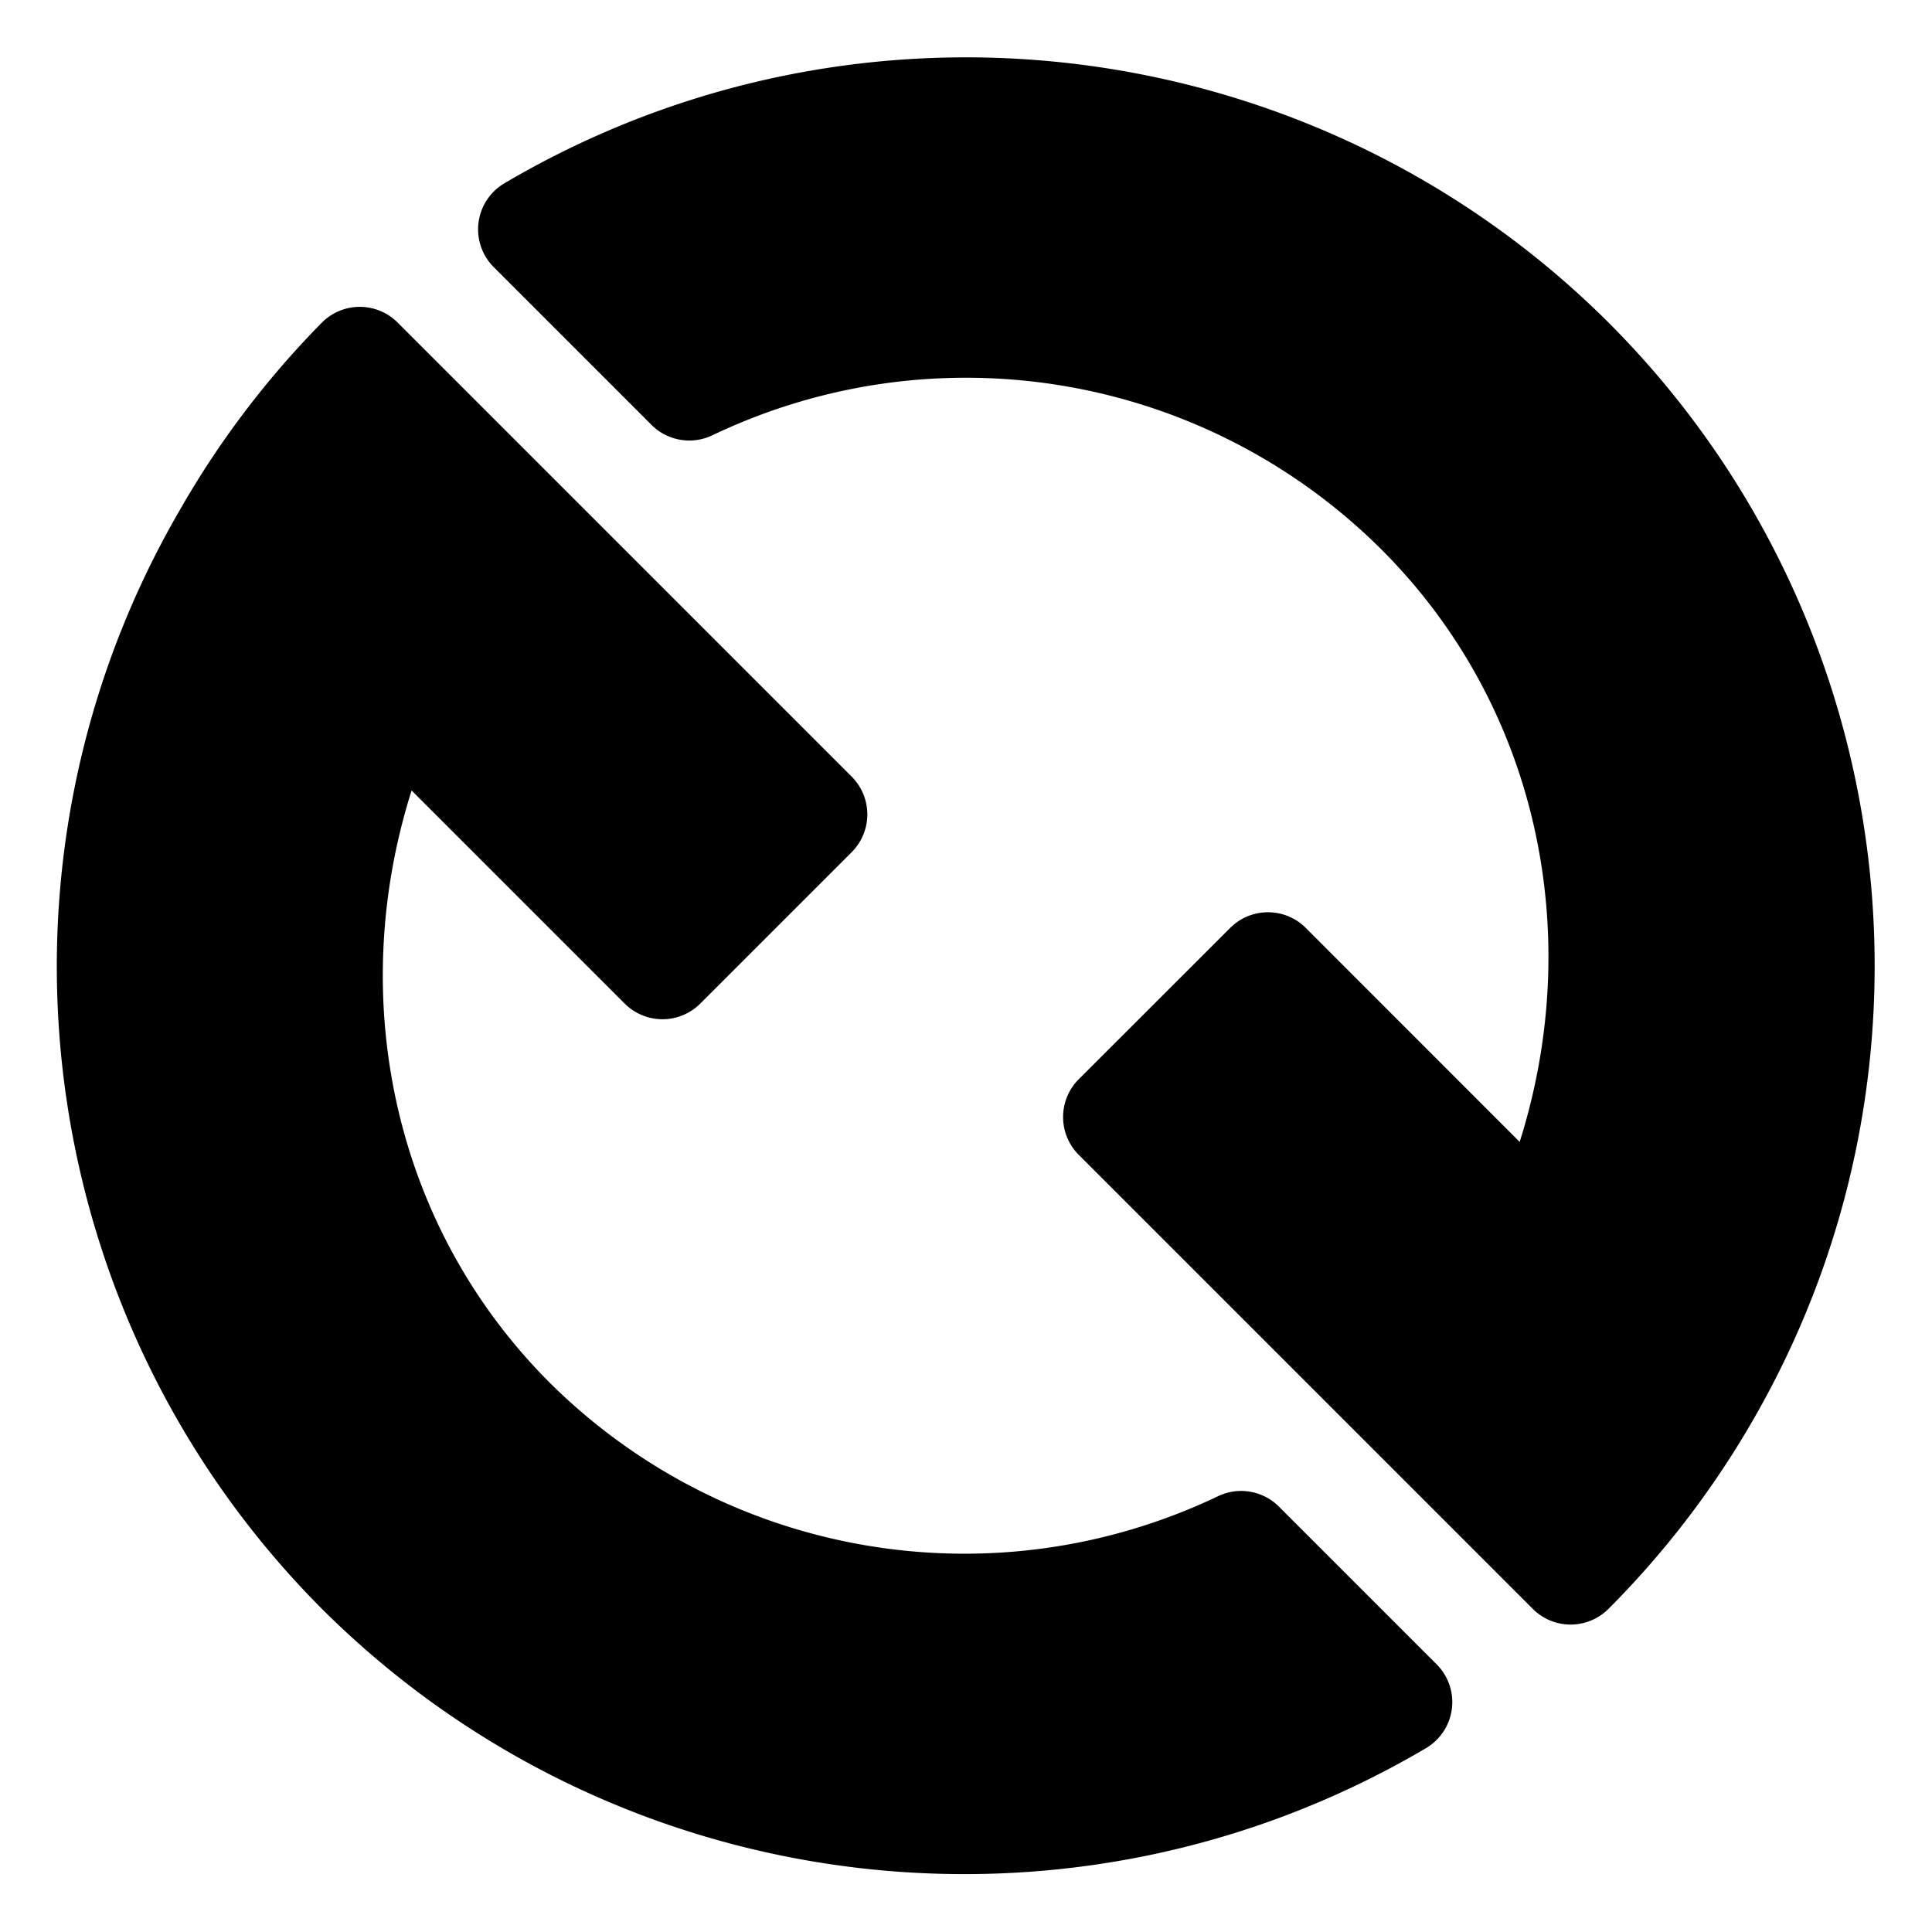 <?xml version="1.0" encoding="UTF-8" standalone="no"?>
<svg
   width="34"
   height="34"
   viewBox="0 0 34 34"
   version="1.1"
   id="svg8"
   sodipodi:docname="Reboot.svg"
   xml:space="preserve"
   inkscape:version="1.4 (e7c3feb100, 2024-10-09)"
   xmlns:inkscape="http://www.inkscape.org/namespaces/inkscape"
   xmlns:sodipodi="http://sodipodi.sourceforge.net/DTD/sodipodi-0.dtd"
   xmlns="http://www.w3.org/2000/svg"
   xmlns:svg="http://www.w3.org/2000/svg"
   xmlns:rdf="http://www.w3.org/1999/02/22-rdf-syntax-ns#"
   xmlns:cc="http://creativecommons.org/ns#"
   xmlns:dc="http://purl.org/dc/elements/1.1/"><sodipodi:namedview
     id="namedview1"
     pagecolor="#ffffff"
     bordercolor="#999999"
     borderopacity="1"
     inkscape:showpageshadow="2"
     inkscape:pageopacity="0"
     inkscape:pagecheckerboard="0"
     inkscape:deskcolor="#d1d1d1"
     inkscape:zoom="10.411765"
     inkscape:cx="19.59322"
     inkscape:cy="15.751412"
     inkscape:window-width="1920"
     inkscape:window-height="1080"
     inkscape:window-x="0"
     inkscape:window-y="0"
     inkscape:window-maximized="1"
     inkscape:current-layer="svg8" /><defs
     id="defs2" /><g
     id="path1"
     transform="matrix(0.941,0,0,0.941,0.998,0.998)"><path
       style="stroke-linecap:round;stroke-linejoin:round;paint-order:stroke fill markers"
       d="M 19.139,0.146 C 15.496,-0.313 11.707,0.402 8.373,2.367 A 1,1 0 0 0 8.174,3.936 l 2.949,2.949 a 1,1 0 0 0 1.139,0.195 c 4.207,-2.009 9.211,-1.154 12.514,2.137 2.936,2.935 3.811,7.201 2.584,11.078 l -4,-4.002 a 1,1 0 0 0 -1.414,0 l -2.832,2.83 a 1,1 0 0 0 0,1.414 l 8.492,8.492 a 1,1 0 0 0 1.414,0 c 1.014,-1.016 1.895,-2.156 2.623,-3.393 3.937,-6.677 2.857,-15.184 -2.623,-20.666 a 1,1 0 0 0 -0.002,-0.002 C 26.276,2.237 22.781,0.606 19.139,0.146 Z M 18.891,2.125 c 3.212,0.405 6.294,1.848 8.717,4.262 4.84,4.844 5.791,12.335 2.312,18.234 a 1,1 0 0 0 0,0.002 c -0.471,0.801 -1.088,1.496 -1.697,2.195 l -6.986,-6.988 1.416,-1.416 4.469,4.471 a 1,1 0 0 0 1.609,-0.277 C 31.105,17.635 30.087,11.696 26.189,7.801 a 1,1 0 0 0 -0.002,0 C 22.474,4.1 16.936,3.102 12.125,5.059 L 10.666,3.6 C 13.293,2.362 16.119,1.776 18.891,2.125 Z M 5.664,4.678 A 1,1 0 0 0 4.955,4.977 c -1.006,1.021 -1.879,2.166 -2.598,3.406 -3.177e-4,5.389e-4 3.176e-4,0.001 0,0.002 C -1.573,15.052 -0.503,23.544 4.959,29.027 a 1,1 0 0 0 0.004,0.004 c 5.484,5.463 13.977,6.533 20.645,2.602 a 1,1 0 0 0 0.199,-1.568 L 22.857,27.115 A 1,1 0 0 0 21.721,26.92 C 17.515,28.929 12.509,28.074 9.207,24.785 l -0.002,-0.002 C 6.282,21.848 5.412,17.591 6.637,13.723 l 3.984,3.984 a 1,1 0 0 0 1.416,0 l 2.83,-2.83 a 1,1 0 0 0 0,-1.414 L 6.375,4.971 A 1,1 0 0 0 5.664,4.678 Z M 5.764,7.188 12.746,14.17 11.328,15.586 6.875,11.133 a 1,1 0 0 0 -1.609,0.275 c -2.371,4.964 -1.36,10.892 2.523,14.789 a 1,1 0 0 0 0.004,0.002 c 3.713,3.7 9.252,4.699 14.063,2.742 l 1.459,1.459 c -5.67,2.672 -12.425,1.709 -16.938,-2.783 l -0.002,-0.002 c -6.622e-4,-6.59e-4 -0.001,-0.001 -0.002,-0.002 C 1.55,22.767 0.607,15.289 4.08,9.398 a 1,1 0 0 0 0.004,-0.008 C 4.549,8.588 5.16,7.889 5.764,7.188 Z"
       id="path2" /><path
       style="stroke-linecap:round;stroke-linejoin:round;paint-order:stroke fill markers"
       d="M 28.313,5.678 A 16.012,16.012 0 0 0 8.88,3.229 l 2.949,2.949 a 12.009,12.009 0 0 1 13.652,2.33 12.009,12.009 0 0 1 2.347,13.669 L 22.652,17 19.821,19.831 28.313,28.322 A 16.012,16.012 0 0 0 30.781,25.13 16.012,16.012 0 0 0 28.313,5.678 Z m -22.645,0 a 16.012,16.012 0 0 0 -2.449,3.212 16.012,16.012 0 0 0 2.449,19.432 16.012,16.012 0 0 0 19.432,2.449 L 22.151,27.822 A 12.009,12.009 0 0 1 8.498,25.492 12.009,12.009 0 0 1 6.168,11.839 l 5.161,5.161 2.831,-2.831 z"
       id="path3" /></g></svg>
